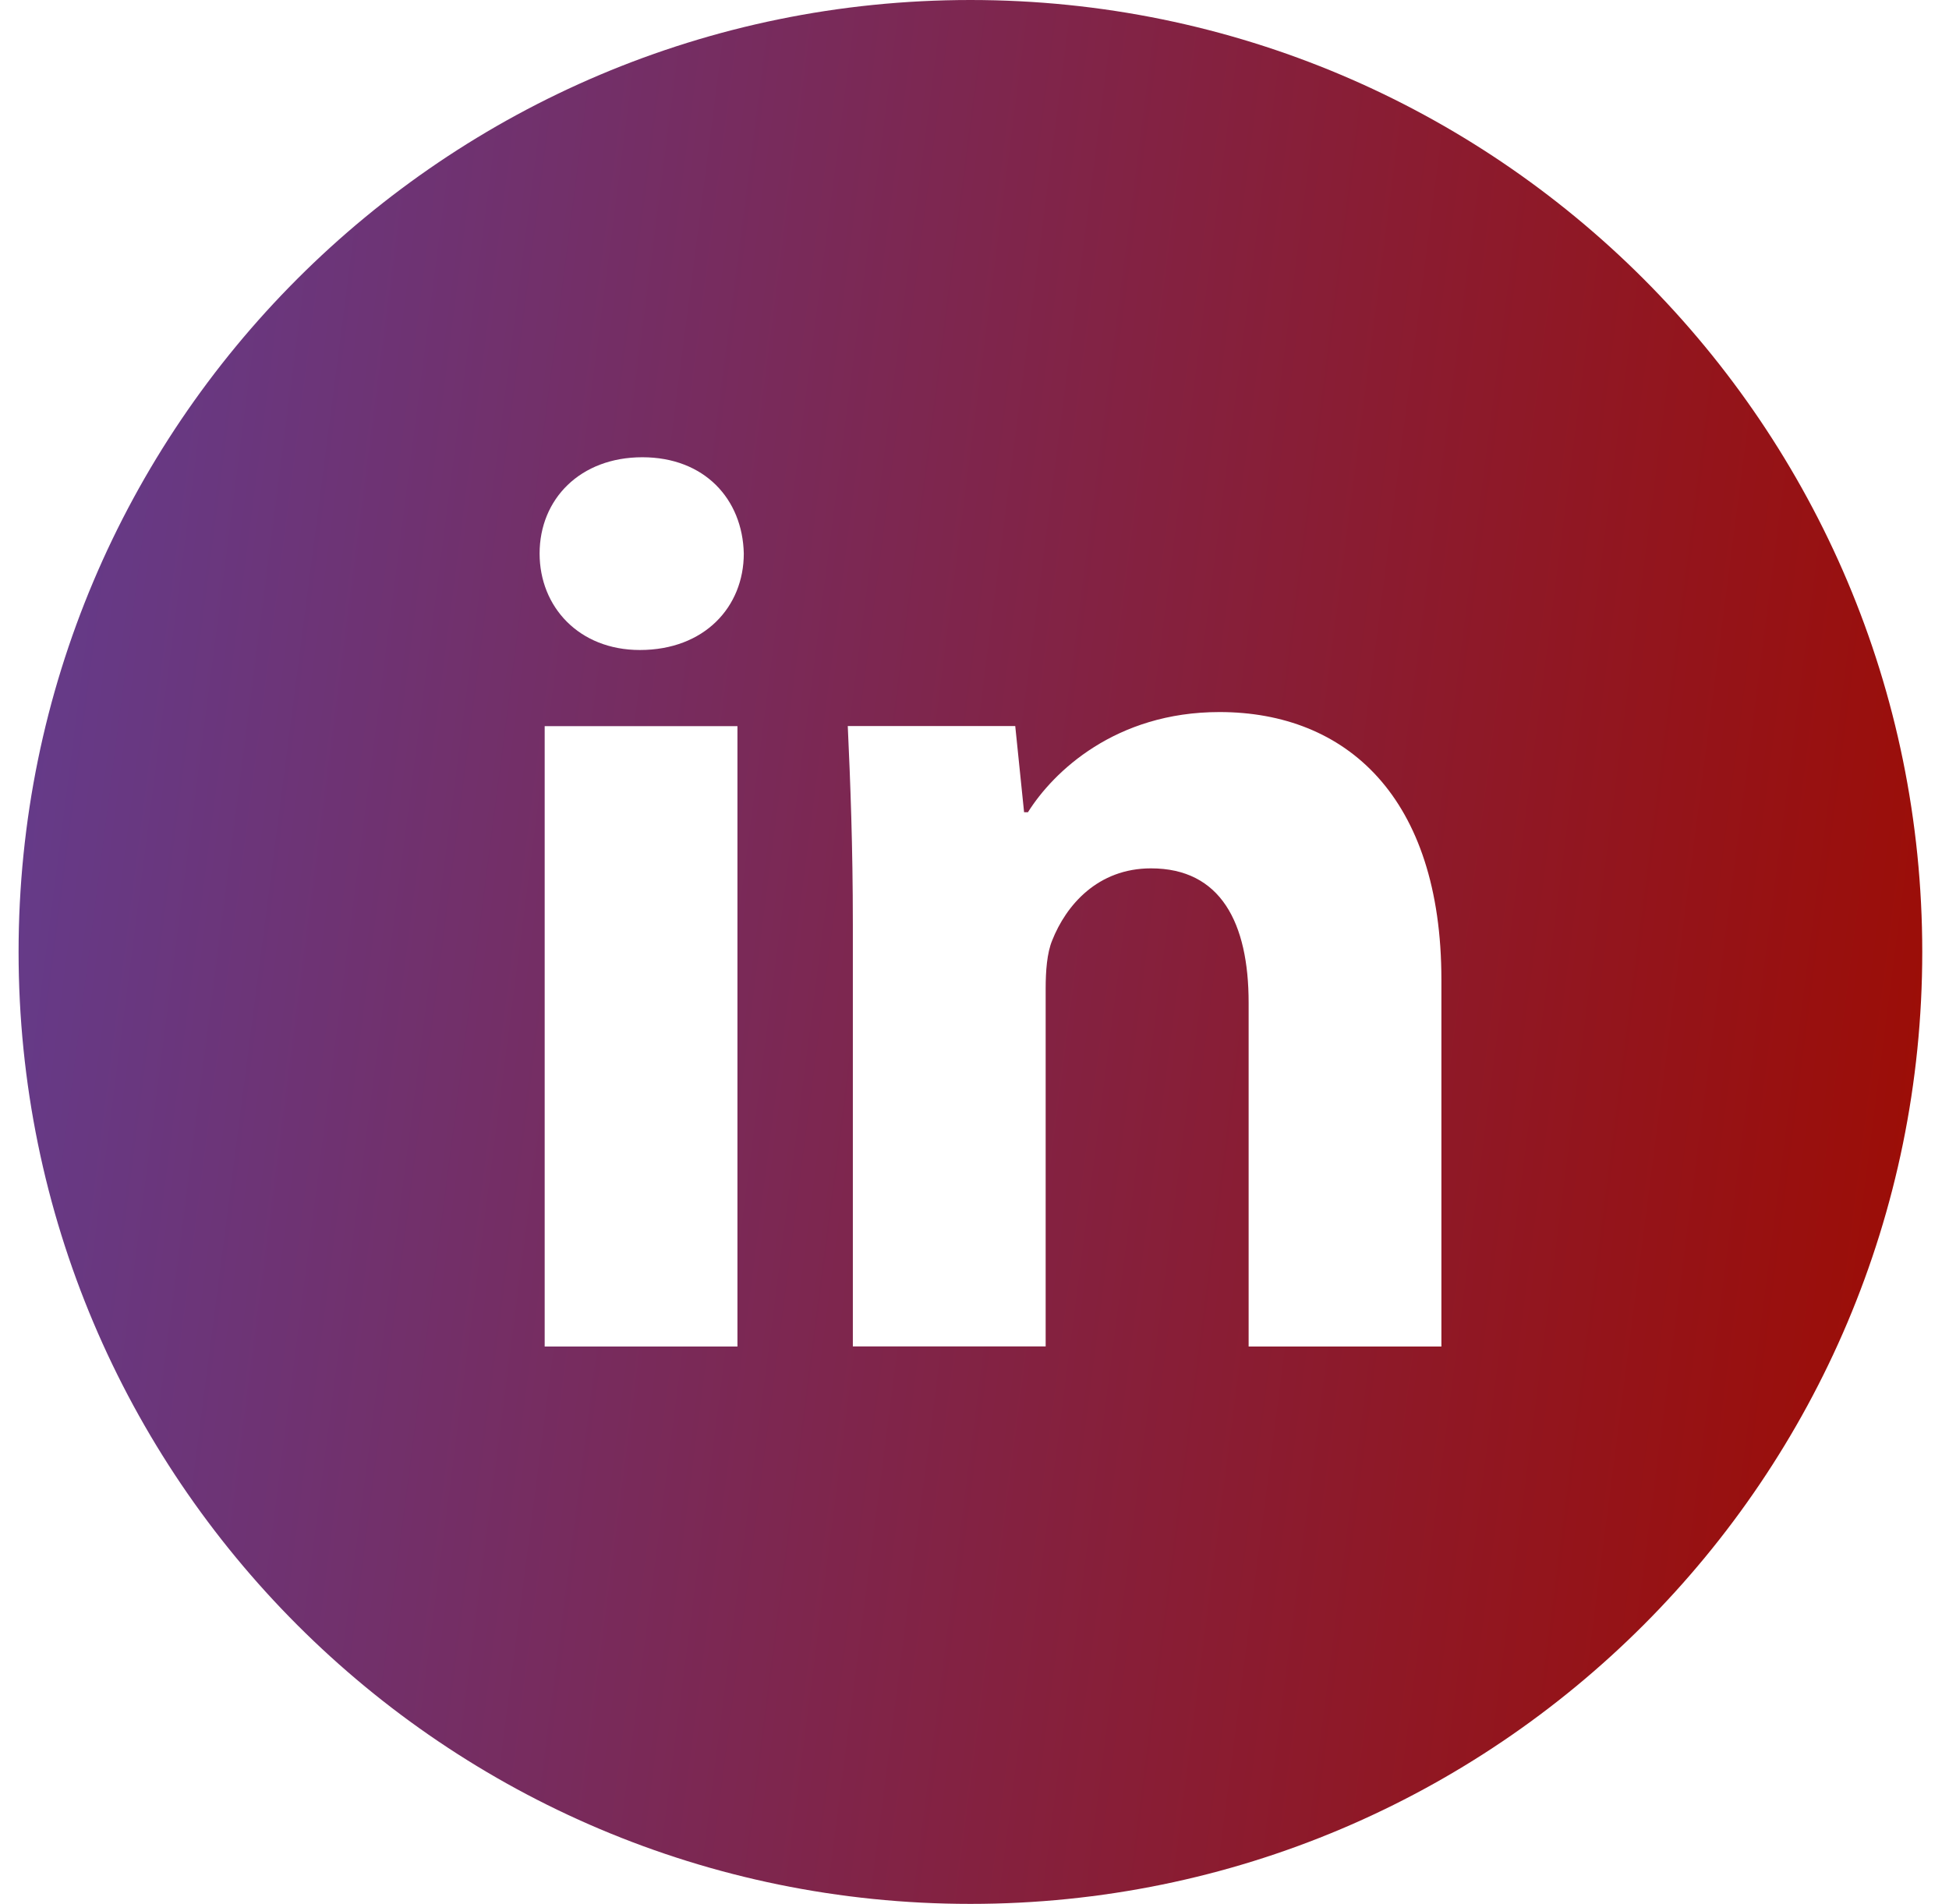 <svg width="43" height="42" viewBox="0 0 43 42" fill="none" xmlns="http://www.w3.org/2000/svg">
<path d="M21.41 0C9.812 0 0.41 9.402 0.41 21C0.41 32.598 9.812 42 21.41 42C33.008 42 42.41 32.598 42.41 21C42.41 9.402 33.008 0 21.41 0ZM16.27 29.704H12.017V16.019H16.27V29.704ZM14.117 14.339C12.774 14.339 11.905 13.387 11.905 12.211C11.905 11.01 12.8 10.087 14.172 10.087C15.543 10.087 16.383 11.01 16.41 12.211C16.41 13.387 15.543 14.339 14.117 14.339ZM31.801 29.704H27.548V22.12C27.548 20.355 26.931 19.156 25.394 19.156C24.219 19.156 23.521 19.968 23.213 20.748C23.099 21.026 23.07 21.42 23.07 21.812V29.702H18.816V20.383C18.816 18.675 18.761 17.246 18.704 16.017H22.399L22.594 17.918H22.679C23.239 17.025 24.61 15.708 26.905 15.708C29.703 15.708 31.801 17.583 31.801 21.613V29.704Z" fill="url(#paint0_linear_716_574)"/>
<defs>
<linearGradient id="paint0_linear_716_574" x1="0.41" y1="0" x2="47.056" y2="6.024" gradientUnits="userSpaceOnUse">
<stop stop-color="#623D90"/>
<stop offset="1" stop-color="#9F0B00"/>
</linearGradient>
</defs>
</svg>
